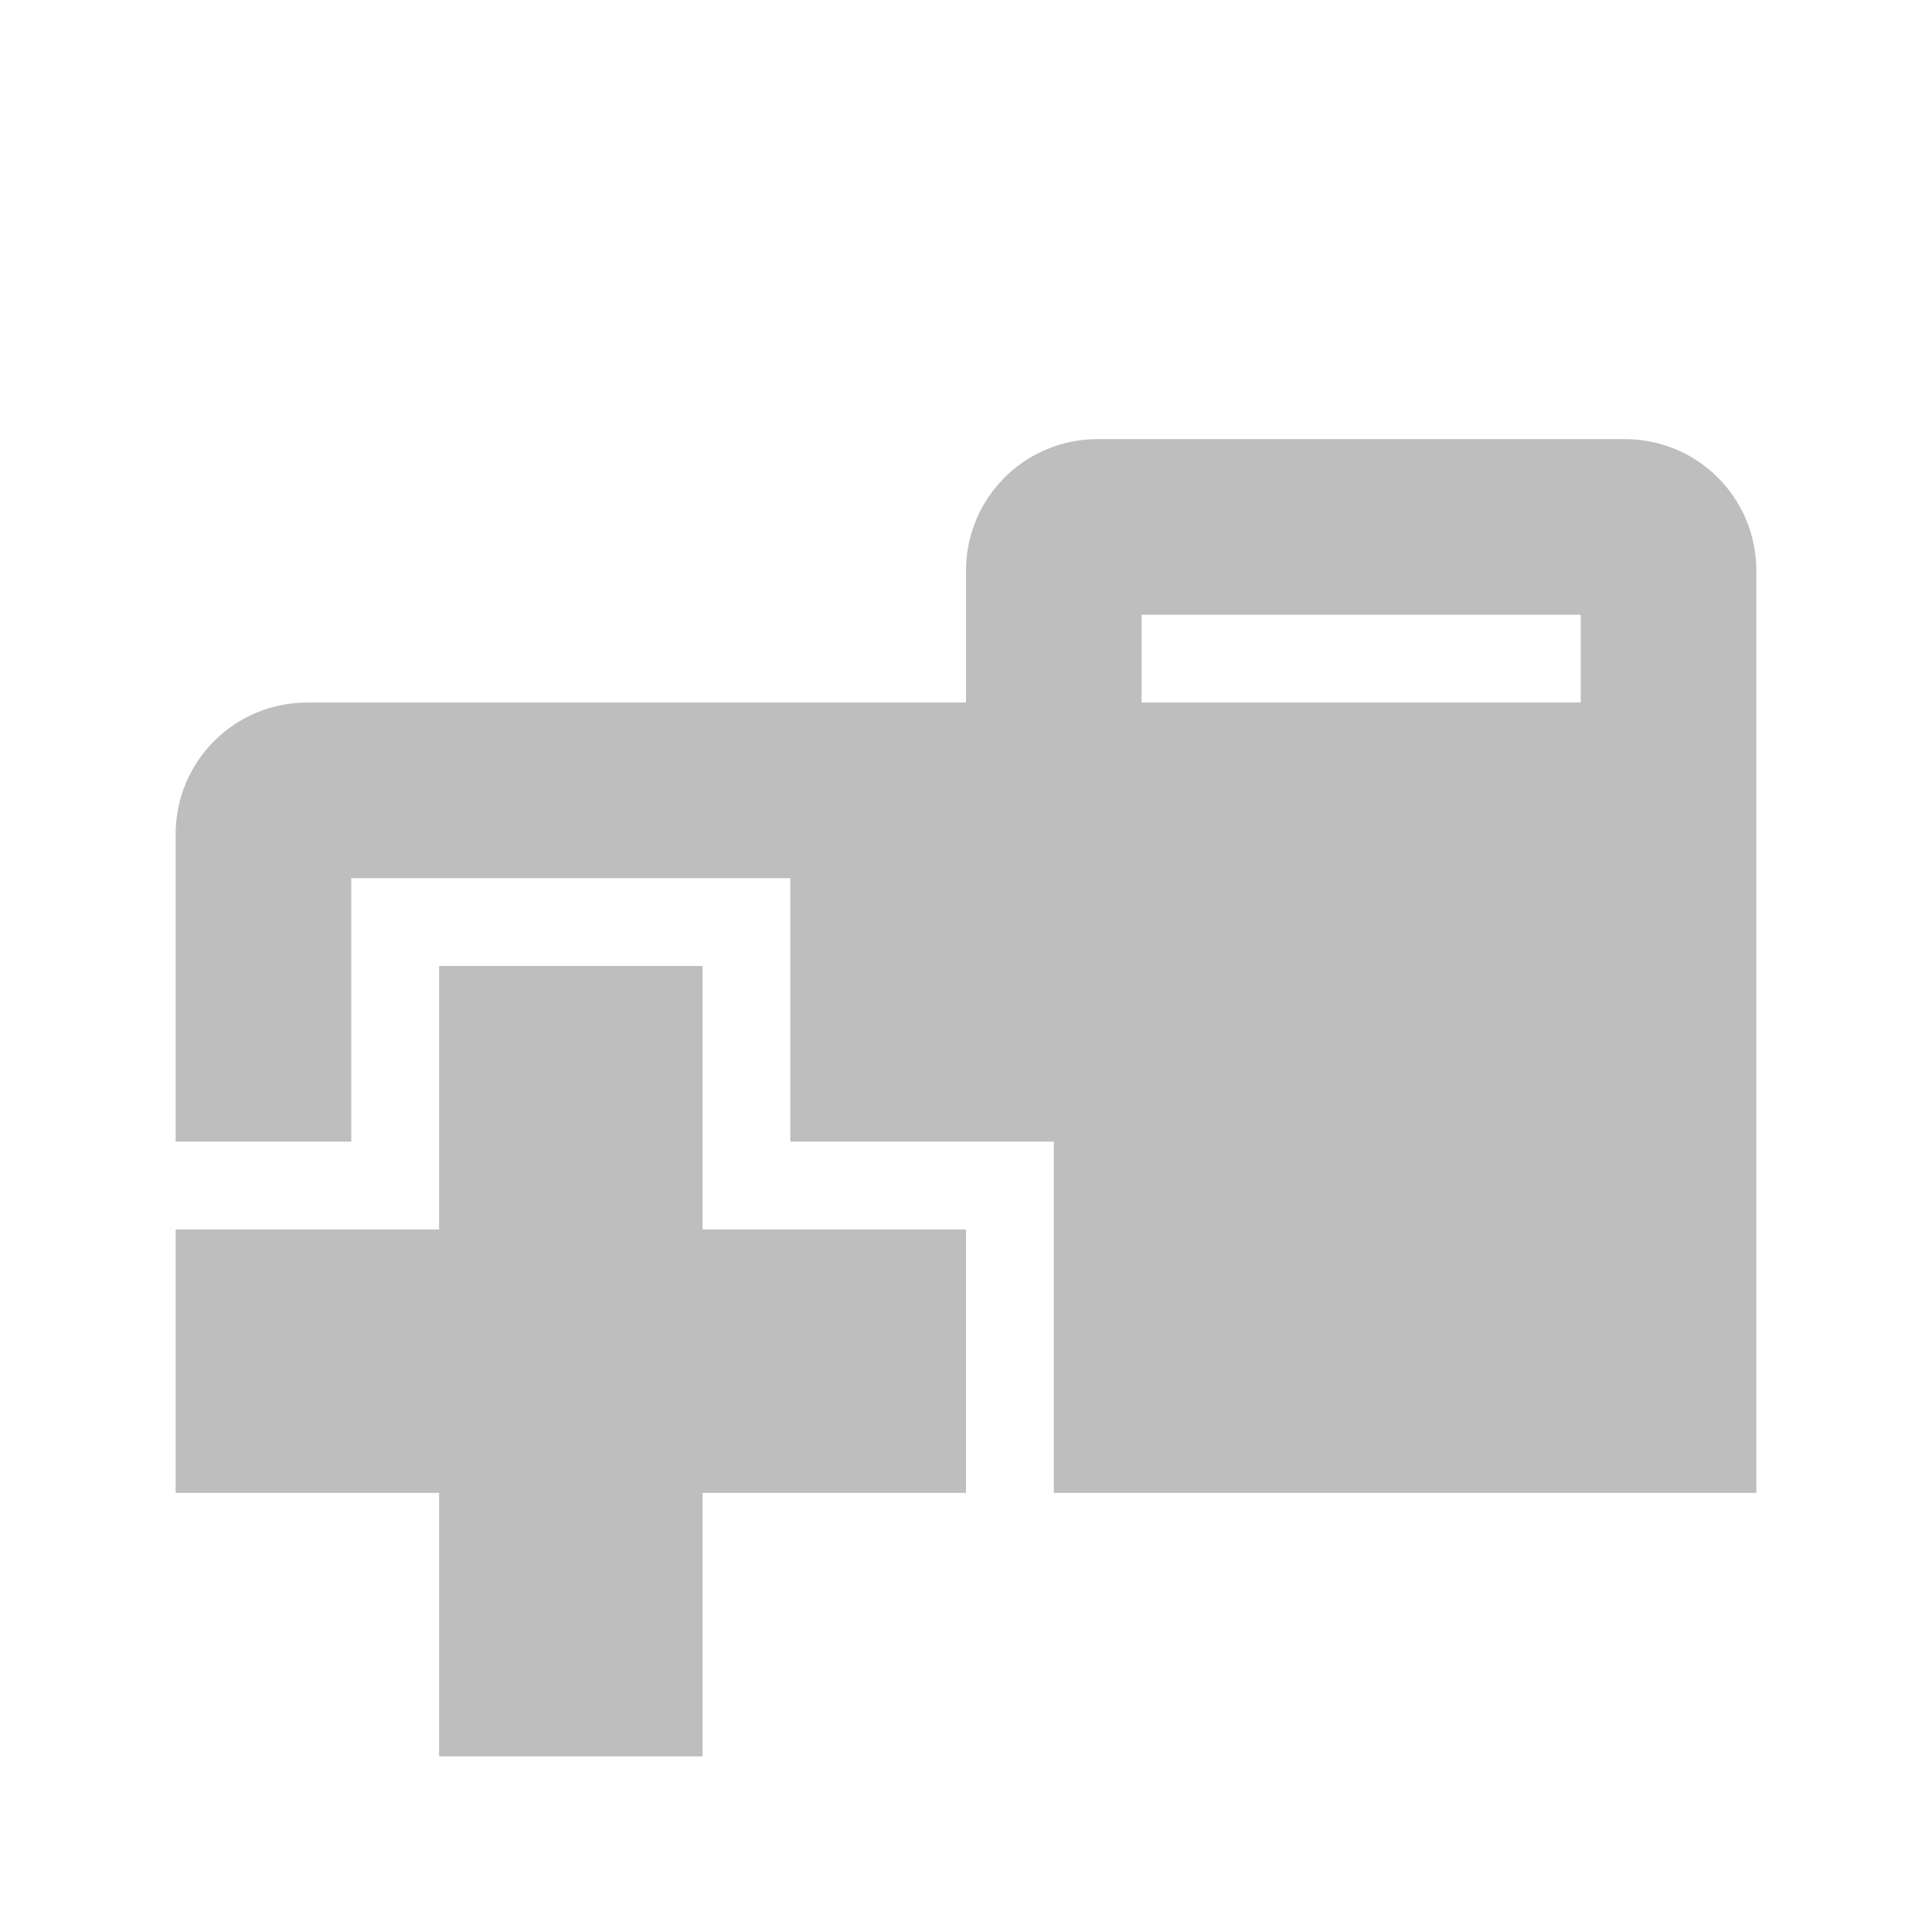 
<svg width="22" height="22" version="1.1" xmlns="http://www.w3.org/2000/svg">
	<path fill="#bebebe" d="m12.5 5c-0.831 0-1.5 0.669-1.5 1.5v1.5h-7.5c-0.831 0-1.5 0.669-1.5 1.5v3.5h2v-3h5v3h3v4h8v-4-1-5.5c0-0.831-0.669-1.5-1.5-1.5h-6zm0.5 2h5v1h-5v-1zm-8 4v3h-3v3h3v3h3v-3h3v-3h-3v-3h-3z"/>
</svg>
